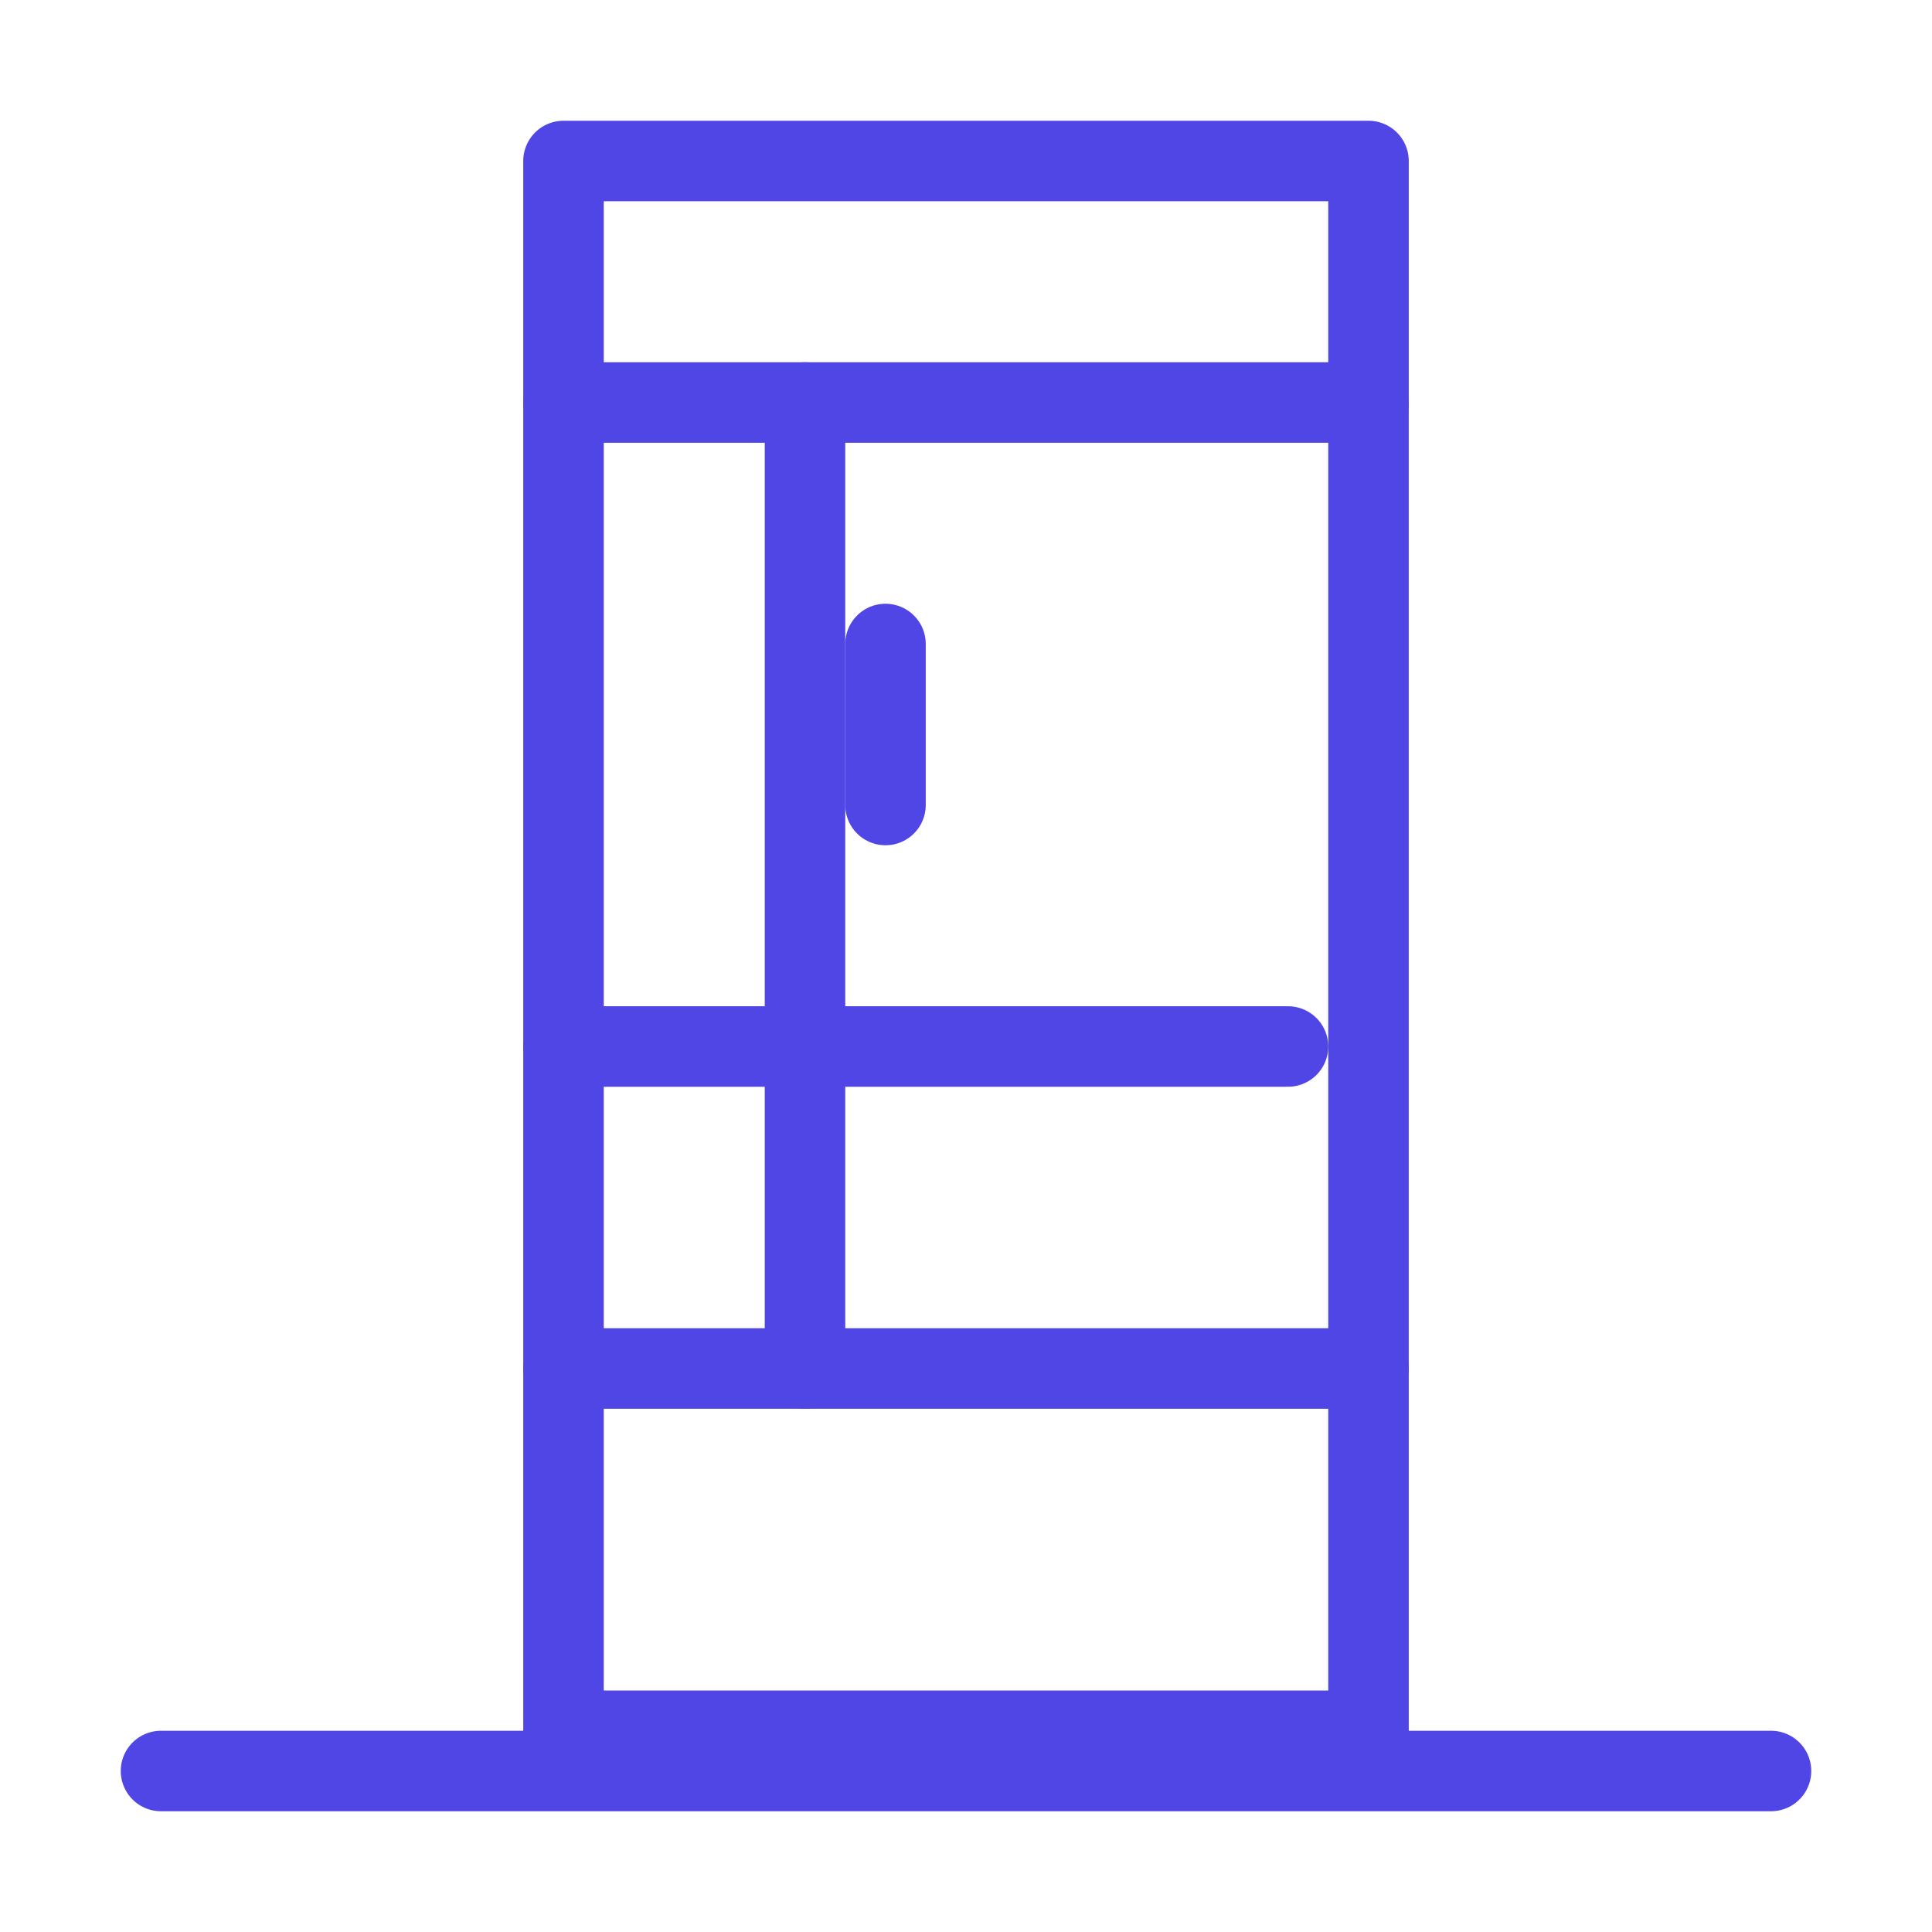 <?xml version="1.0" encoding="UTF-8"?><svg width="38" height="38" viewBox="0 0 48 48" fill="none" xmlns="http://www.w3.org/2000/svg"><rect x="14" y="34" width="20" height="9" fill="none" stroke="#4f46e5" stroke-width="2" stroke-linecap="round" stroke-linejoin="round"/><rect x="14" y="4" width="20" height="6" fill="none" stroke="#4f46e5" stroke-width="2" stroke-linecap="round" stroke-linejoin="round"/><path d="M14 10V34" stroke="#4f46e5" stroke-width="2" stroke-linecap="round" stroke-linejoin="round"/><path d="M20 10V34" stroke="#4f46e5" stroke-width="2" stroke-linecap="round" stroke-linejoin="round"/><path d="M22 16V20" stroke="#4f46e5" stroke-width="2" stroke-linecap="round" stroke-linejoin="round"/><path d="M32 26L14 26" stroke="#4f46e5" stroke-width="2" stroke-linecap="round" stroke-linejoin="round"/><path d="M34 10V34" stroke="#4f46e5" stroke-width="2" stroke-linecap="round" stroke-linejoin="round"/><path d="M4 44H44" stroke="#4f46e5" stroke-width="2" stroke-linecap="round" stroke-linejoin="round"/></svg>